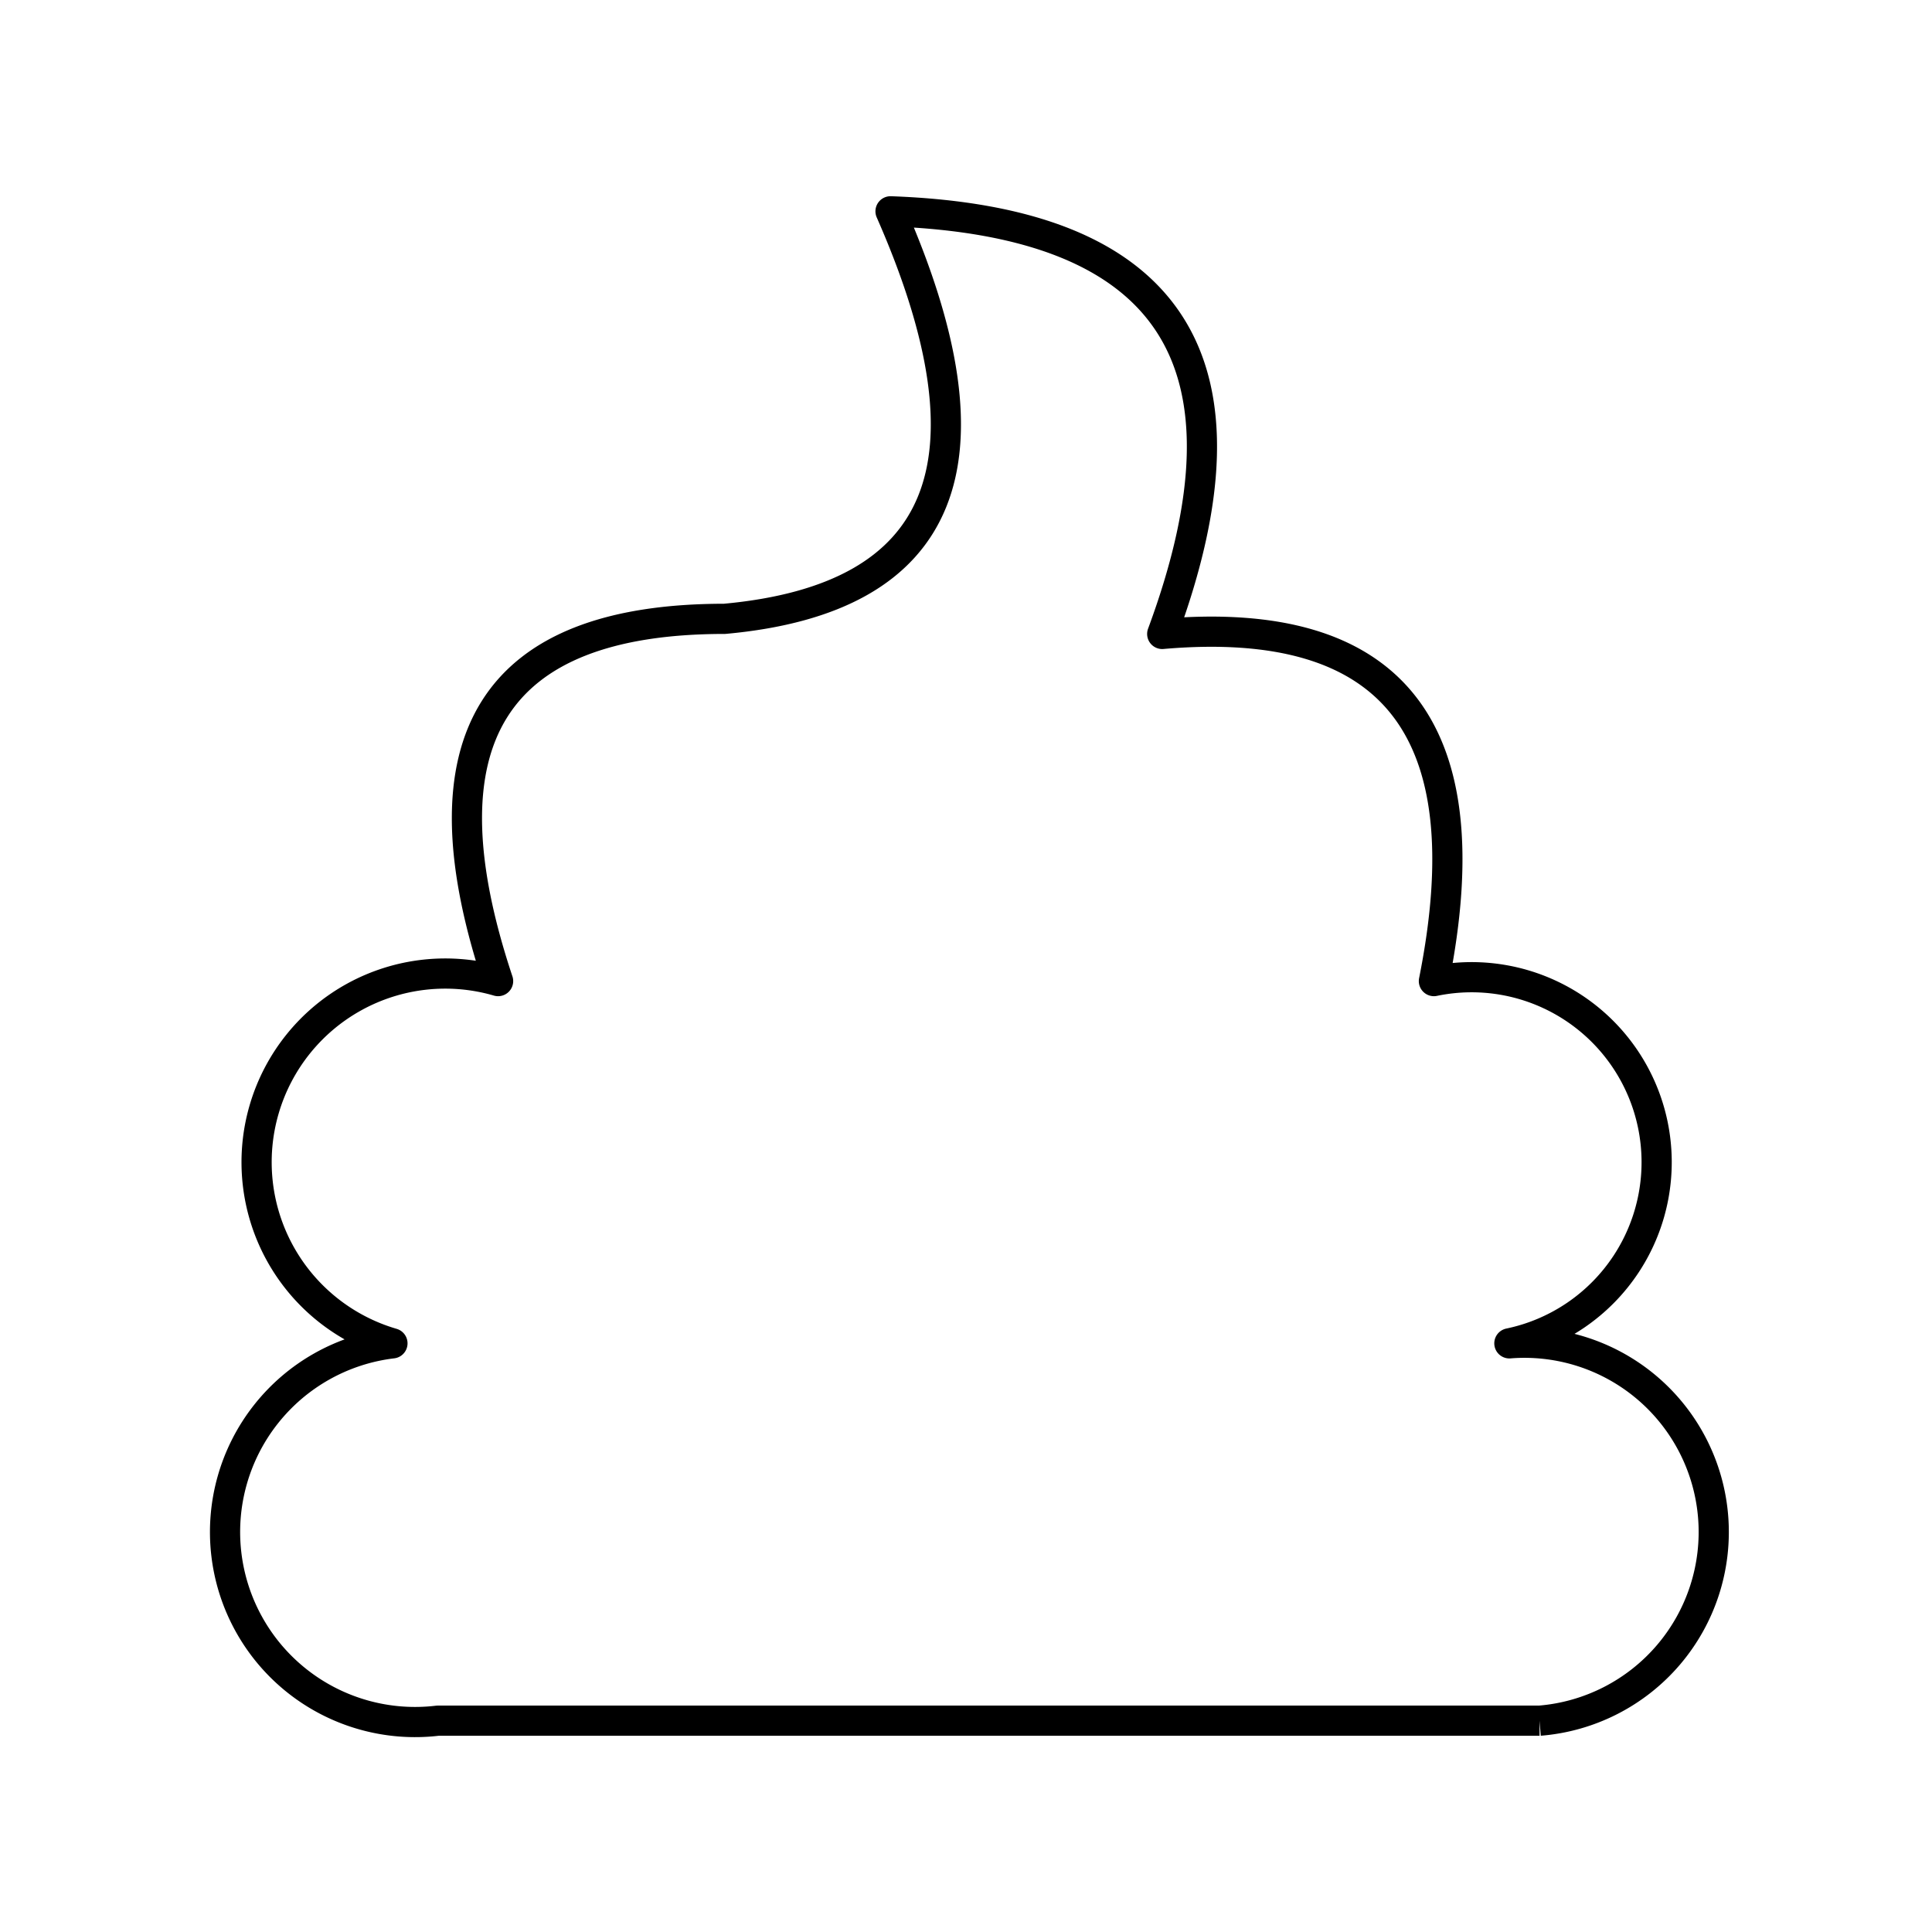 <svg xmlns="http://www.w3.org/2000/svg" viewBox="0 0 128 128" stroke-linejoin="round" stroke="#000" fill="none" stroke-width="2"><path d="M102 114H29A1 1 90 0126 89a1 1 90 017-24Q25 41 48 41q22-2 11-27 28 1 18 28 23-2 18 23a1 1 90 015 24 1 1 90 012 25" /></svg>